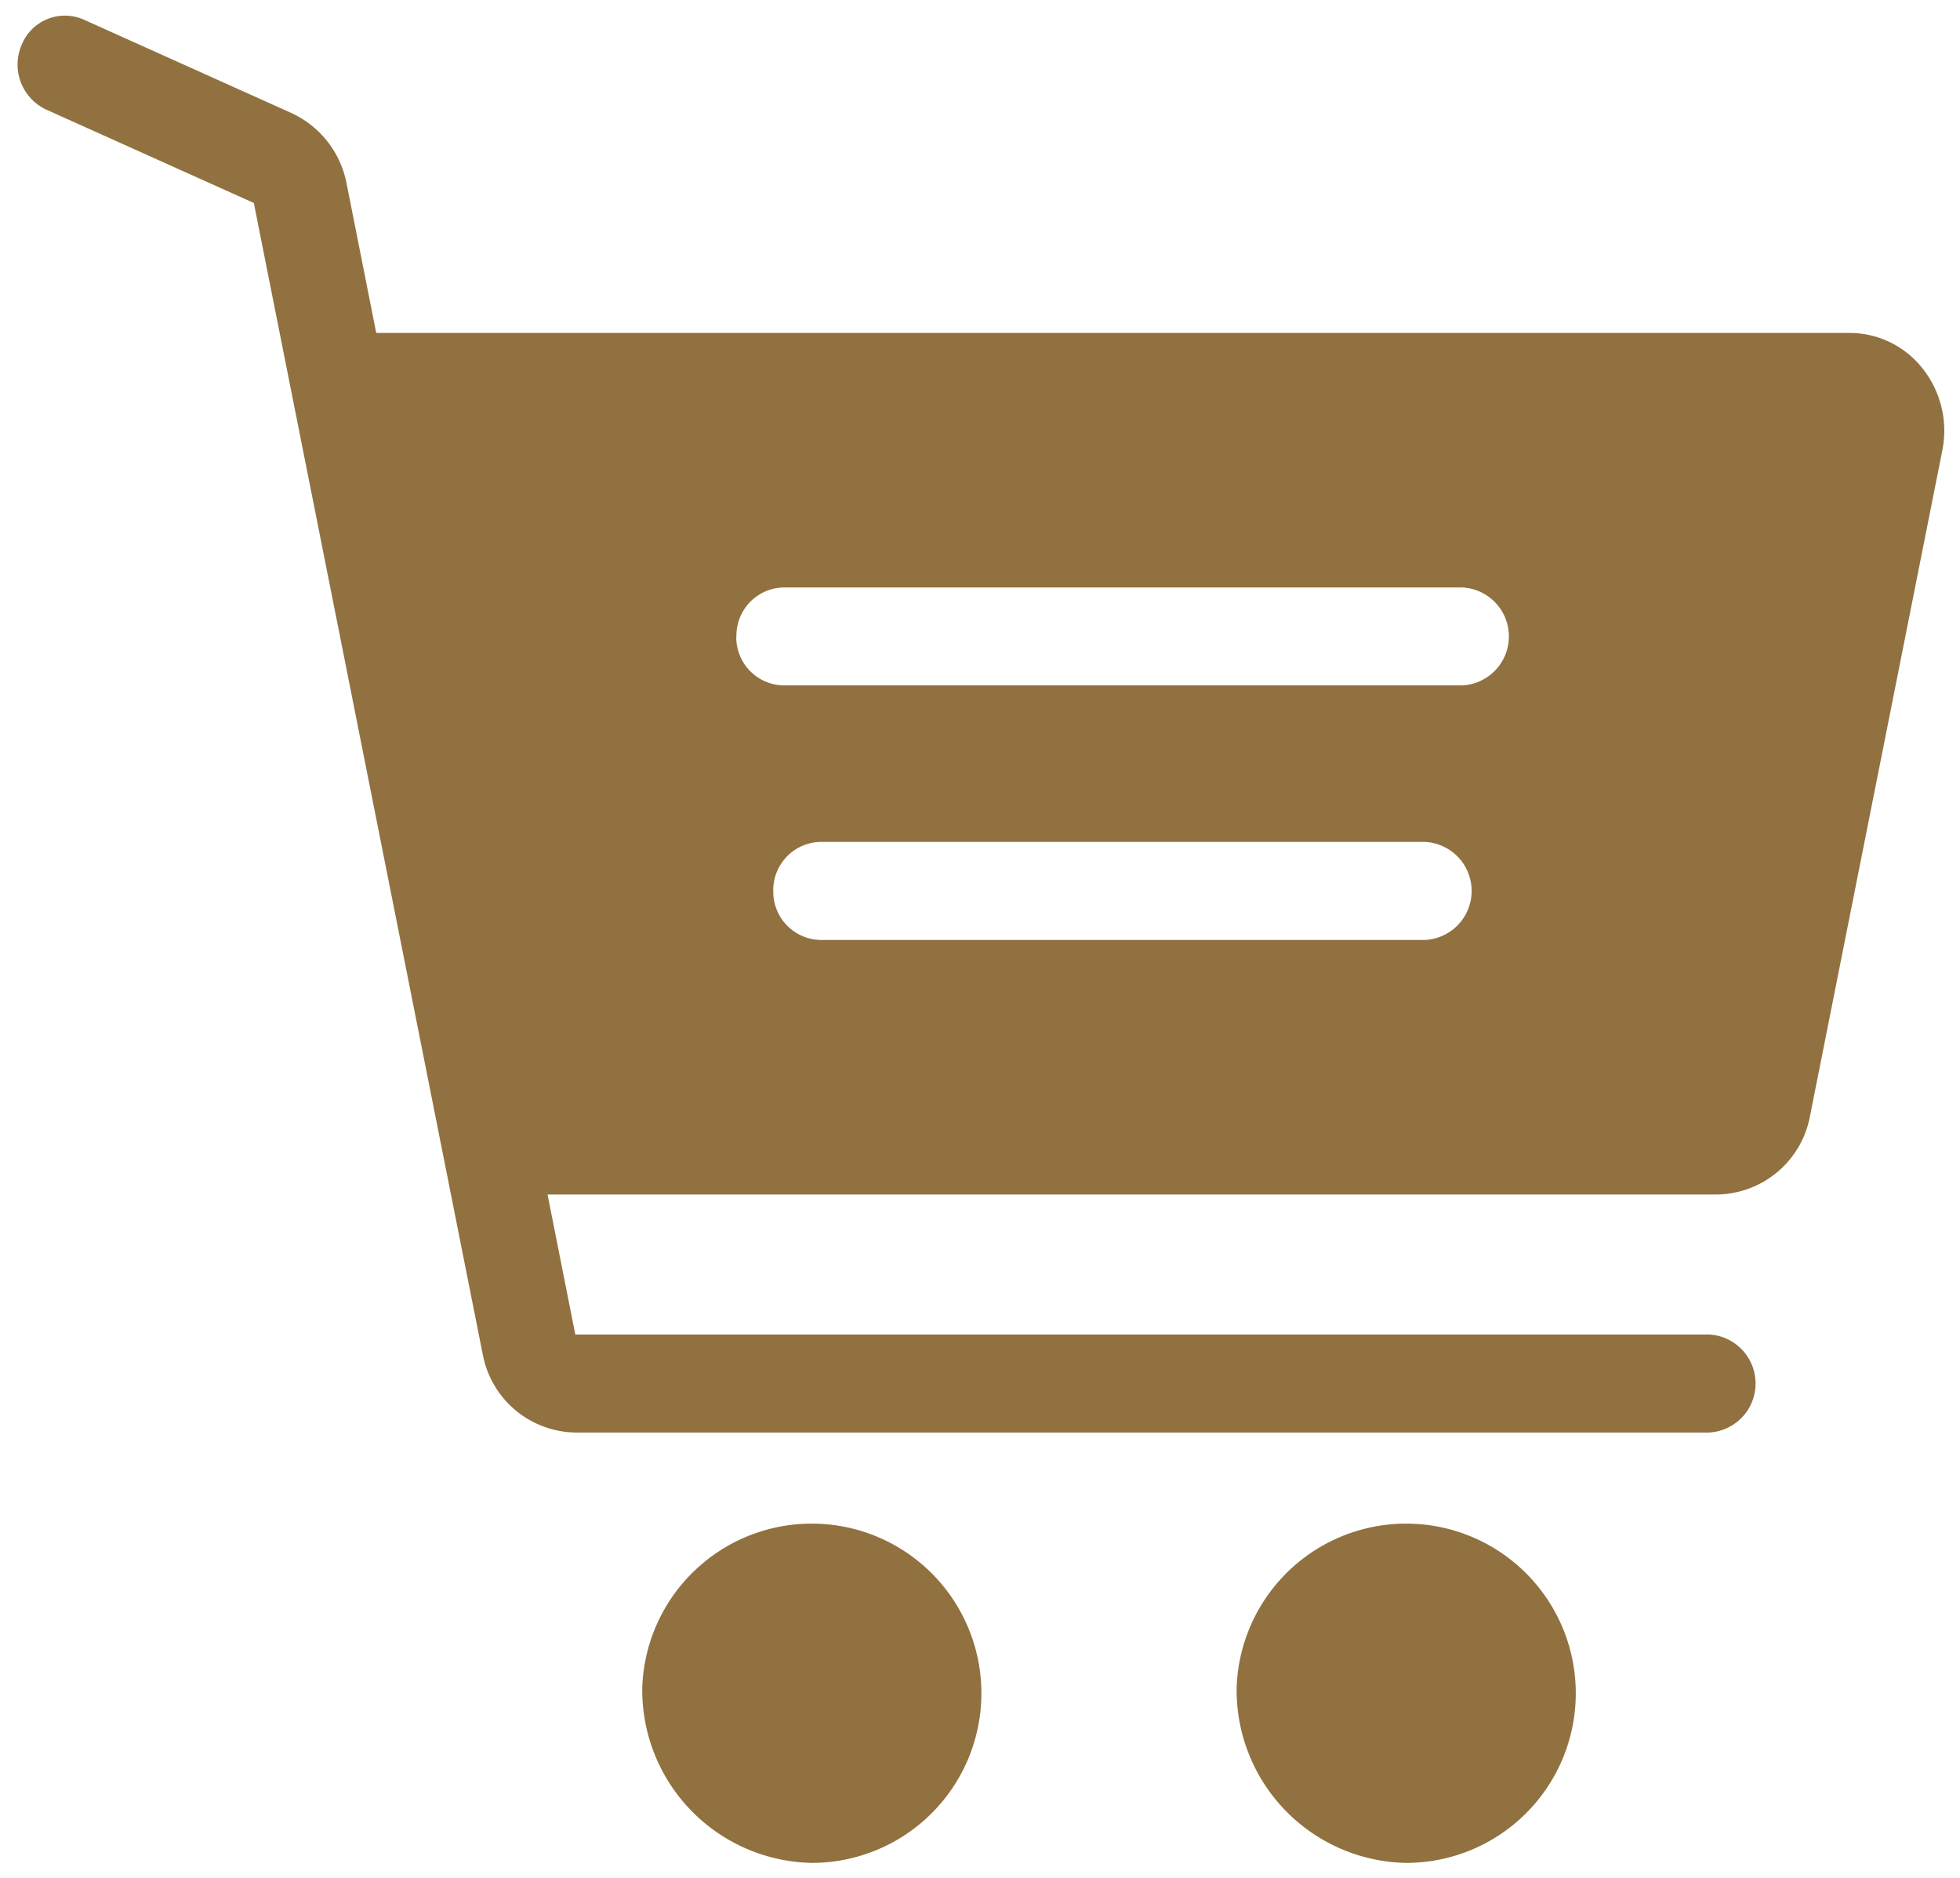 <svg xmlns="http://www.w3.org/2000/svg" width="63.557" height="60.898" viewBox="0 0 63.557 60.898">
  <g id="Purchase_icon" data-name="Purchase icon" transform="translate(0.575 0.506)">
    <path id="Purchase_icon-2" data-name="Purchase icon" d="M39.526,54.2a5.5,5.5,0,1,1,5.492,5.692A5.6,5.6,0,0,1,39.526,54.2Zm-19.274,0a5.5,5.5,0,1,1,5.5,5.692A5.605,5.605,0,0,1,20.252,54.2Zm-2.168-8.261A3.109,3.109,0,0,1,15.078,43.4L7.656,6.075.924,3.047a1.61,1.61,0,0,1-.8-2.09A1.513,1.513,0,0,1,2.145.132L8.877,3.16a3.171,3.171,0,0,1,1.785,2.274l.963,4.854h47.78a3.016,3.016,0,0,1,2.377,1.17,3.244,3.244,0,0,1,.625,2.648l-4.29,21.576a3.109,3.109,0,0,1-3,2.539H17.18l.9,4.539H54.831a1.591,1.591,0,0,1,0,3.179ZM24.5,28.379a1.562,1.562,0,0,0,1.535,1.59H45.624a1.591,1.591,0,0,0,0-3.179H26.036A1.562,1.562,0,0,0,24.5,28.379Zm-1.2-8.253a1.561,1.561,0,0,0,1.534,1.59H46.821a1.589,1.589,0,0,0,0-3.176H24.839A1.561,1.561,0,0,0,23.305,20.125Z" fill="#917140" stroke="rgba(0,0,0,0)" stroke-width="1"/>
  </g>
</svg>
